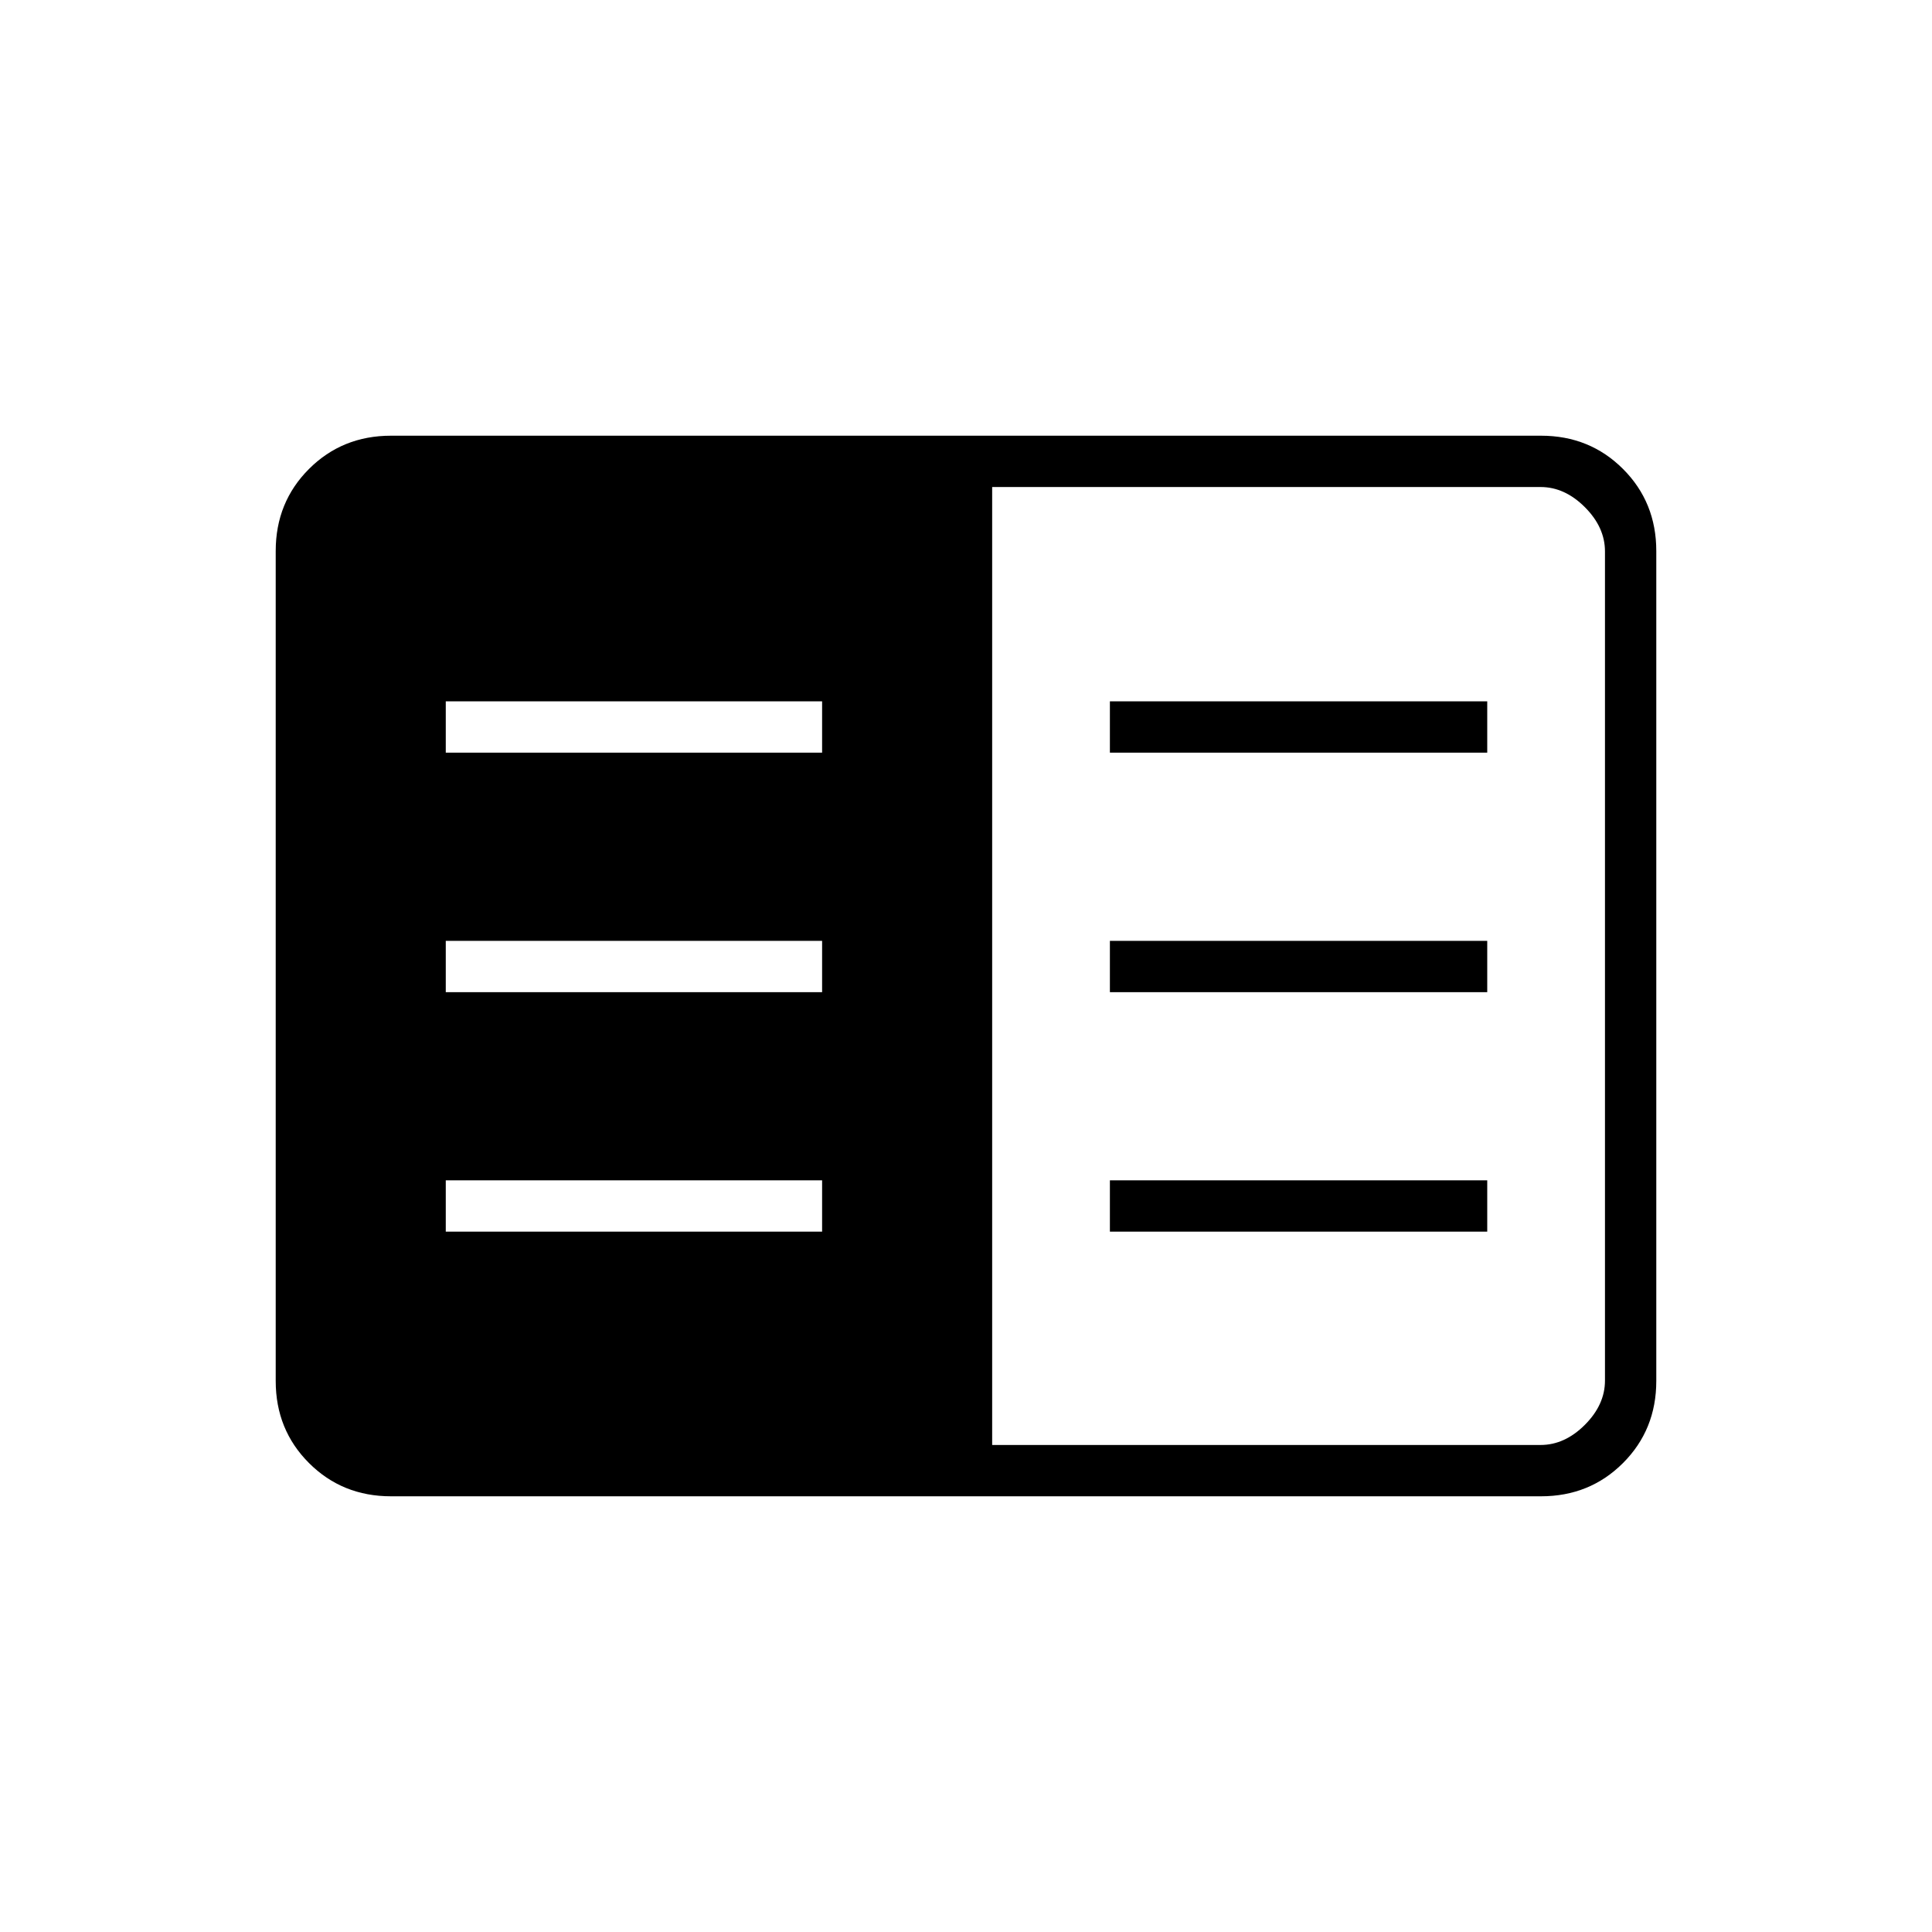 <svg xmlns="http://www.w3.org/2000/svg" height="24" viewBox="0 -960 960 960" width="24"><path d="M194.28-216.5q-24.218 0-40.749-16.531Q137-249.562 137-273.802v-412.396q0-24.24 16.531-40.771Q170.062-743.5 194.28-743.5h571.44q24.218 0 40.749 16.531Q823-710.438 823-686.198v412.396q0 24.24-16.531 40.771Q789.938-216.5 765.72-216.5H194.28ZM493-242h272.5q12 0 22-10t10-22v-412q0-12-10-22t-22-10H493v476ZM221.5-348h187v-25.5h-187v25.5Zm0-119h187v-25.5h-187v25.5Zm0-119h187v-25.5h-187v25.5Zm330 238H739v-25.5H551.5v25.5Zm0-119H739v-25.5H551.5v25.5Zm0-119H739v-25.5H551.5v25.5Z"/></svg>